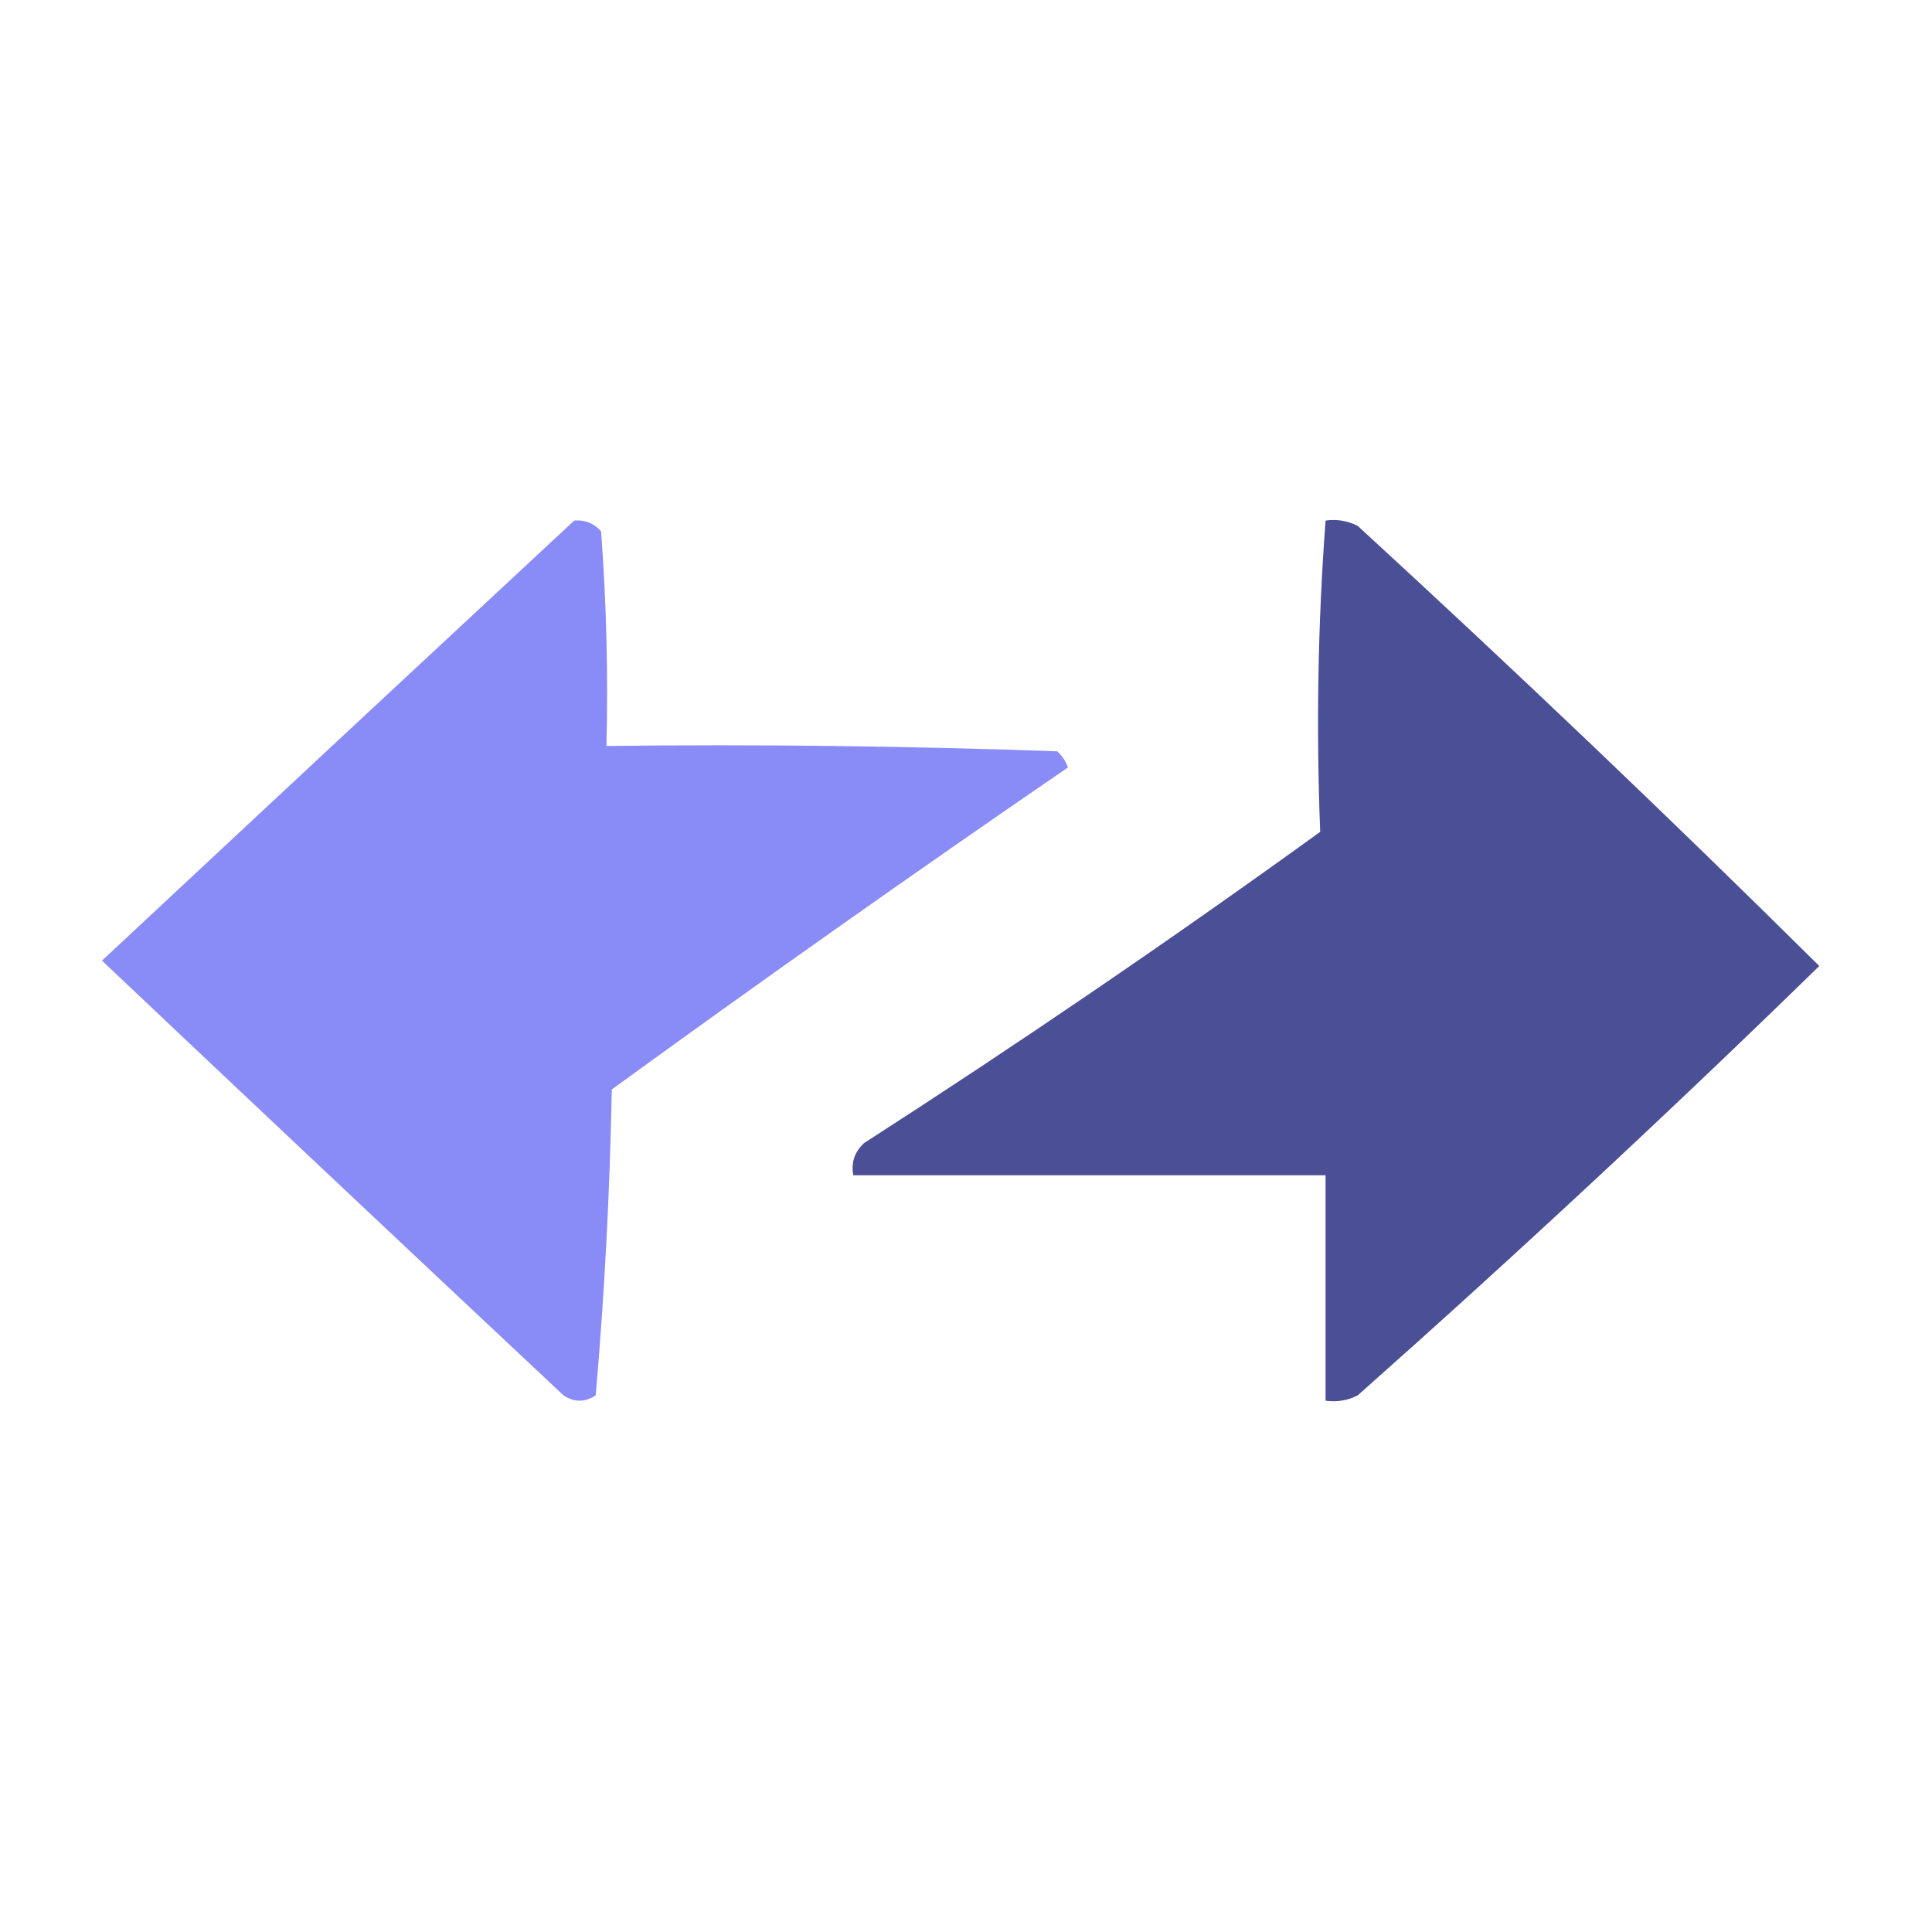 <?xml version="1.0" encoding="UTF-8"?>
<!DOCTYPE svg PUBLIC "-//W3C//DTD SVG 1.1//EN" "http://www.w3.org/Graphics/SVG/1.1/DTD/svg11.dtd">
<svg xmlns="http://www.w3.org/2000/svg" version="1.1" width="180px" height="180px" style="shape-rendering:geometricPrecision; text-rendering:geometricPrecision; image-rendering:optimizeQuality; fill-rule:evenodd; clip-rule:evenodd" xmlns:xlink="http://www.w3.org/1999/xlink">
<g><path style="opacity:1" fill="#898bf7" d="M 53.5,48.5 C 54.496,48.414 55.329,48.748 56,49.5C 56.5,56.158 56.666,62.825 56.5,69.5C 70.504,69.333 84.504,69.5 98.5,70C 98.957,70.414 99.291,70.914 99.5,71.5C 85.197,81.303 71.03,91.303 57,101.5C 56.82,111.077 56.32,120.577 55.5,130C 54.5,130.667 53.5,130.667 52.5,130C 38.083,116.482 23.75,102.982 9.5,89.5C 24.116,75.845 38.782,62.178 53.5,48.5 Z"/></g>
<g><path style="opacity:1" fill="#4b4f96" d="M 123.5,48.5 C 124.552,48.35 125.552,48.517 126.5,49C 141.17,62.467 155.503,76.134 169.5,90C 155.584,103.576 141.251,116.909 126.5,130C 125.552,130.483 124.552,130.649 123.5,130.5C 123.5,123.5 123.5,116.5 123.5,109.5C 108.833,109.5 94.167,109.5 79.5,109.5C 79.281,108.325 79.614,107.325 80.5,106.5C 94.96,97.192 109.127,87.526 123,77.5C 122.616,67.766 122.783,58.1 123.5,48.5 Z"/></g>
</svg>
